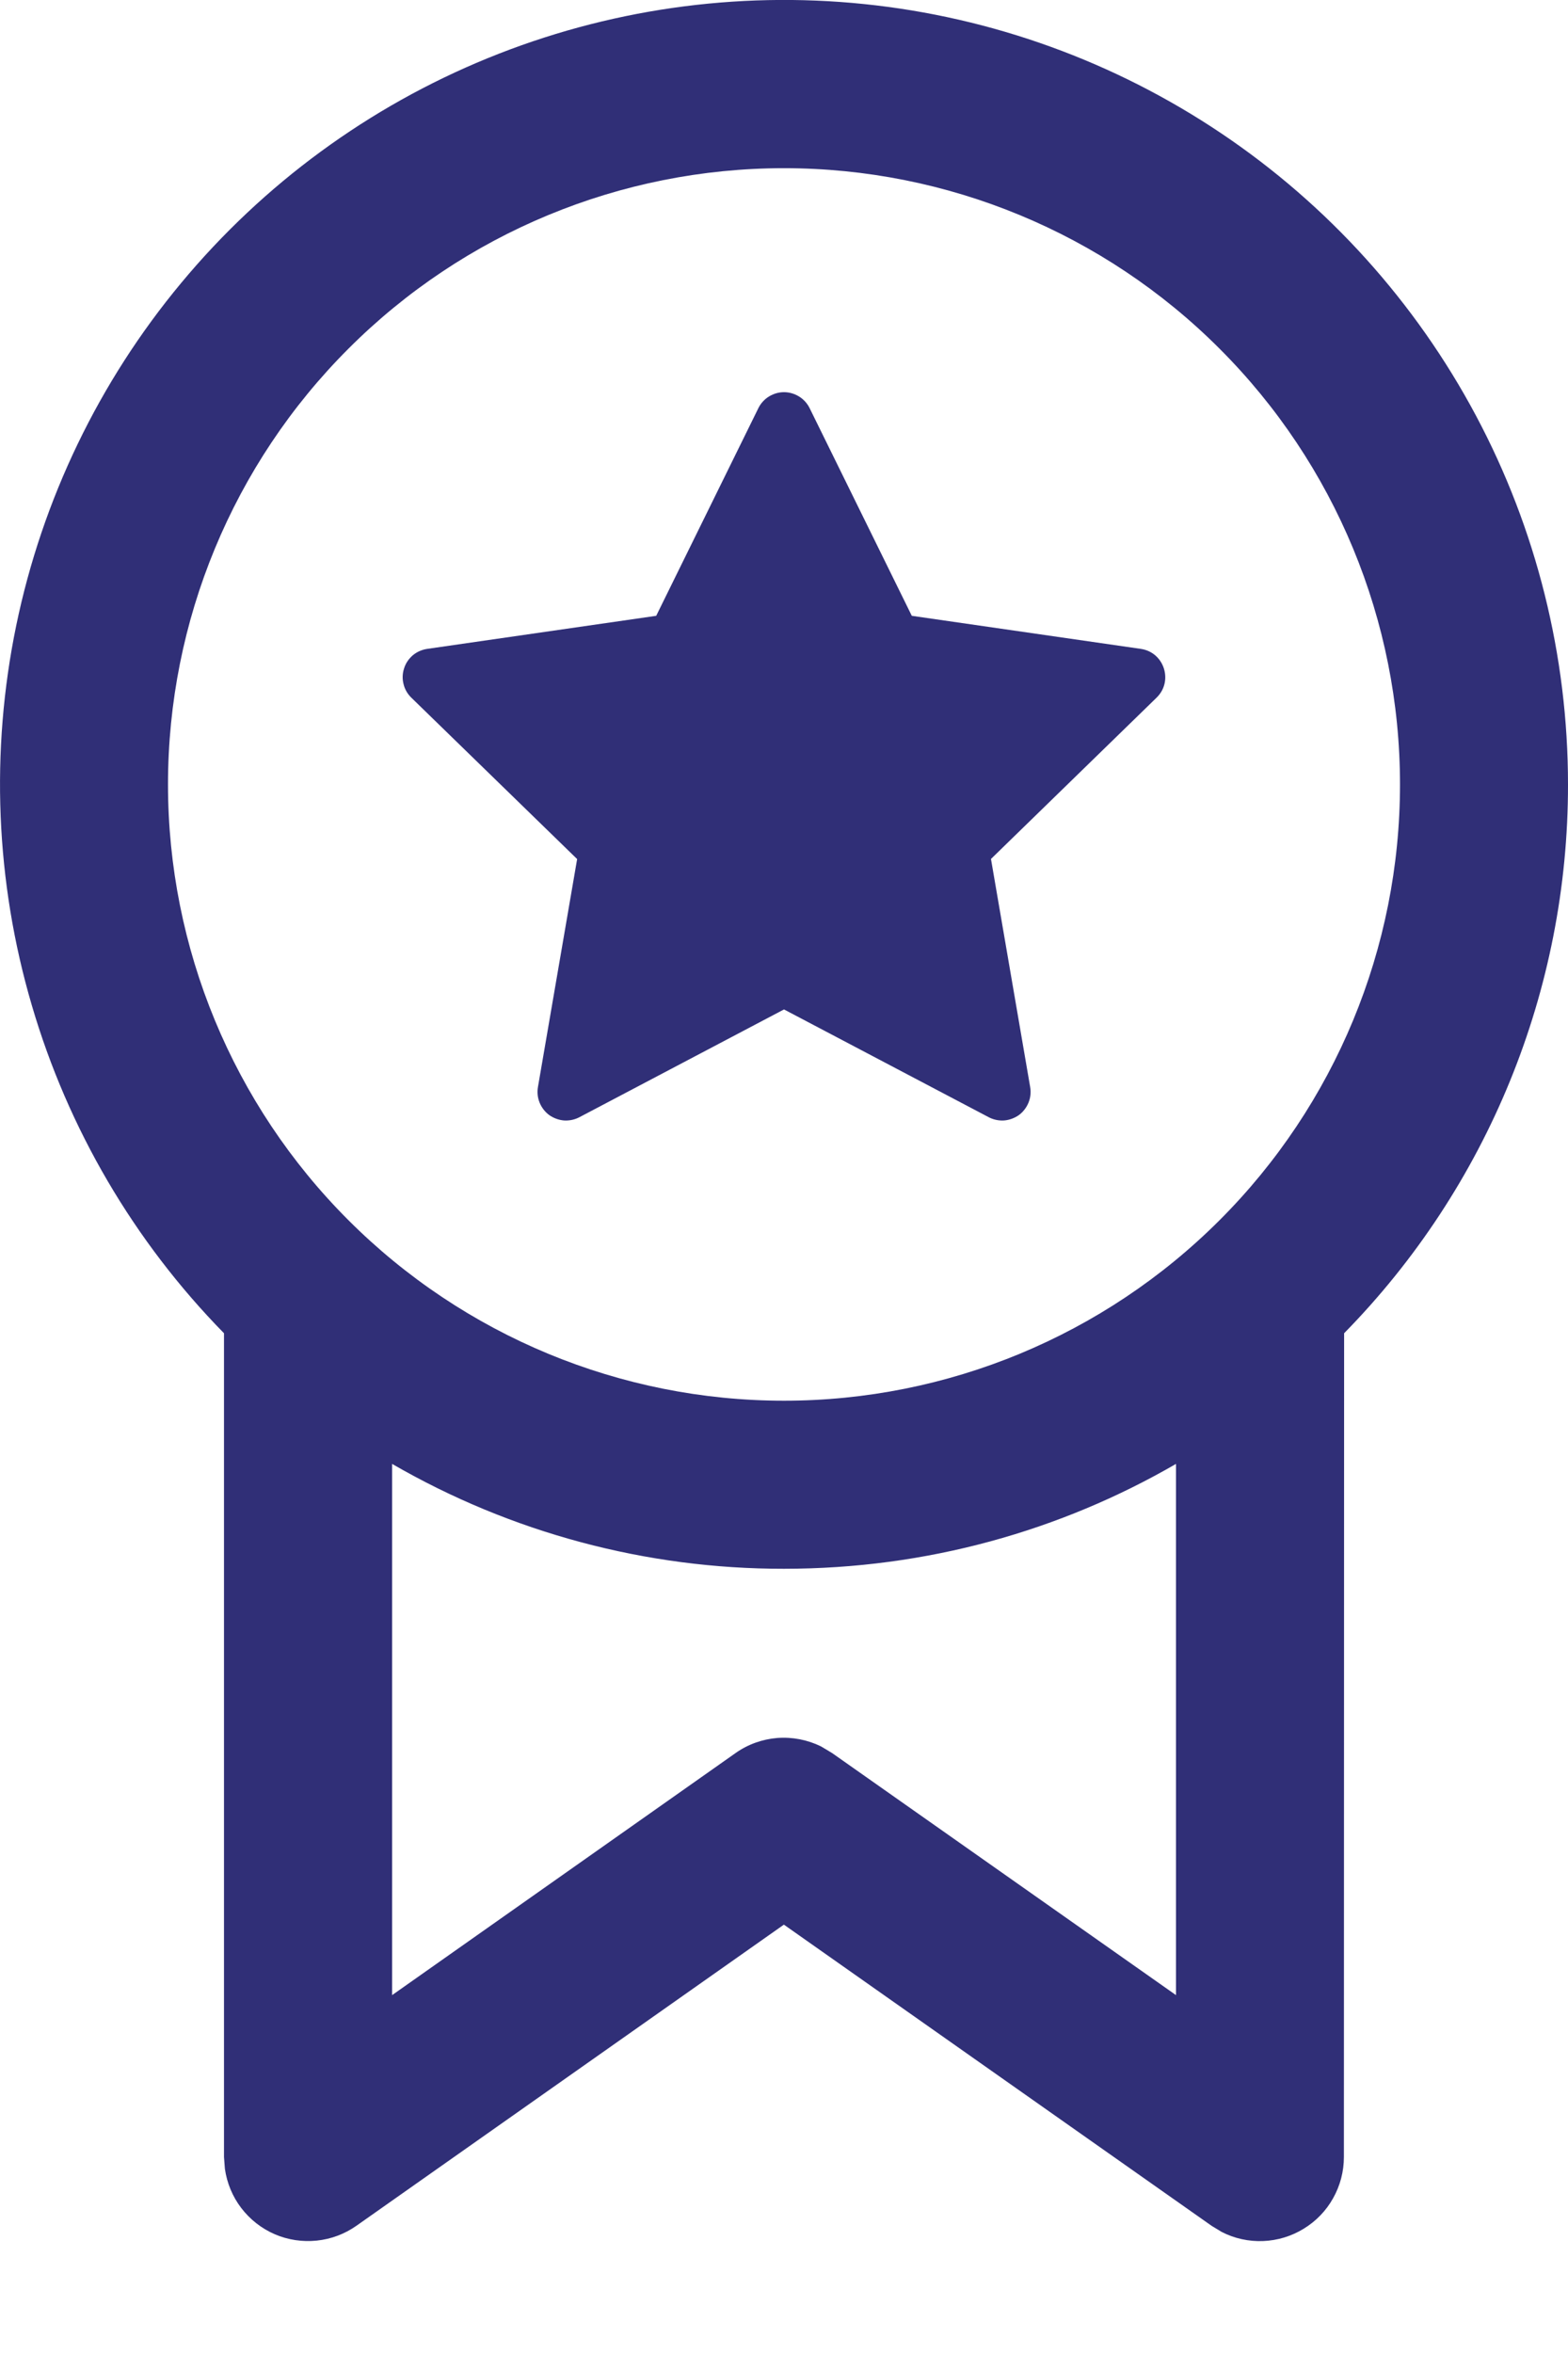<svg width="14" height="21" viewBox="0 0 14 21" fill="none" xmlns="http://www.w3.org/2000/svg">
<path d="M7.229 3.643L8.141 5.496L10.185 5.791C10.395 5.821 10.478 6.079 10.327 6.226L8.848 7.666L9.198 9.702C9.206 9.749 9.201 9.797 9.183 9.841C9.165 9.885 9.135 9.924 9.097 9.952C9.058 9.979 9.013 9.996 8.965 10C8.918 10.003 8.87 9.993 8.828 9.971L7 9.009L5.173 9.971C5.131 9.993 5.083 10.003 5.036 10C4.988 9.996 4.943 9.979 4.904 9.952C4.866 9.924 4.836 9.885 4.818 9.841C4.8 9.797 4.795 9.749 4.803 9.702L5.153 7.667L3.673 6.227C3.639 6.194 3.614 6.152 3.603 6.105C3.591 6.059 3.593 6.01 3.608 5.965C3.622 5.919 3.65 5.879 3.686 5.848C3.723 5.817 3.768 5.798 3.815 5.791L5.859 5.496L6.771 3.643C6.792 3.6 6.825 3.564 6.865 3.539C6.906 3.514 6.952 3.5 7 3.5C7.048 3.5 7.094 3.514 7.135 3.539C7.175 3.564 7.208 3.6 7.229 3.643V3.643Z" fill="#302F77"/>
<path d="M14 7.001C14 5.853 13.718 4.722 13.178 3.709C12.638 2.696 11.857 1.83 10.904 1.19C9.951 0.55 8.856 0.153 7.713 0.036C6.571 -0.081 5.418 0.085 4.355 0.519C3.292 0.953 2.352 1.642 1.618 2.525C0.884 3.407 0.378 4.457 0.145 5.582C-0.087 6.706 -0.04 7.87 0.284 8.972C0.607 10.074 1.196 11.079 2 11.899V19.251L2.008 19.356C2.026 19.483 2.076 19.604 2.154 19.706C2.232 19.808 2.335 19.889 2.453 19.94C2.571 19.991 2.7 20.01 2.828 19.997C2.956 19.984 3.078 19.938 3.183 19.864L6.999 17.177L10.818 19.865L10.907 19.919C11.021 19.978 11.149 20.006 11.277 20.001C11.406 19.996 11.531 19.958 11.64 19.891C11.75 19.824 11.841 19.73 11.903 19.618C11.966 19.506 11.999 19.38 11.999 19.251L12.001 11.899C13.284 10.592 14.002 8.833 14 7.001V7.001ZM10.5 13.065V17.806L7.43 15.646L7.33 15.586C7.209 15.527 7.075 15.501 6.94 15.511C6.806 15.522 6.677 15.568 6.567 15.646L3.501 17.806V13.065C4.564 13.68 5.772 14.003 7 14.001C8.275 14.001 9.47 13.661 10.5 13.065ZM1.5 7.001C1.5 5.542 2.079 4.143 3.111 3.112C4.142 2.08 5.541 1.501 7 1.501C8.459 1.501 9.858 2.08 10.889 3.112C11.921 4.143 12.5 5.542 12.5 7.001C12.5 8.46 11.921 9.859 10.889 10.89C9.858 11.921 8.459 12.501 7 12.501C5.541 12.501 4.142 11.921 3.111 10.89C2.079 9.859 1.5 8.46 1.5 7.001V7.001Z" fill="#302F77"/>
</svg>
